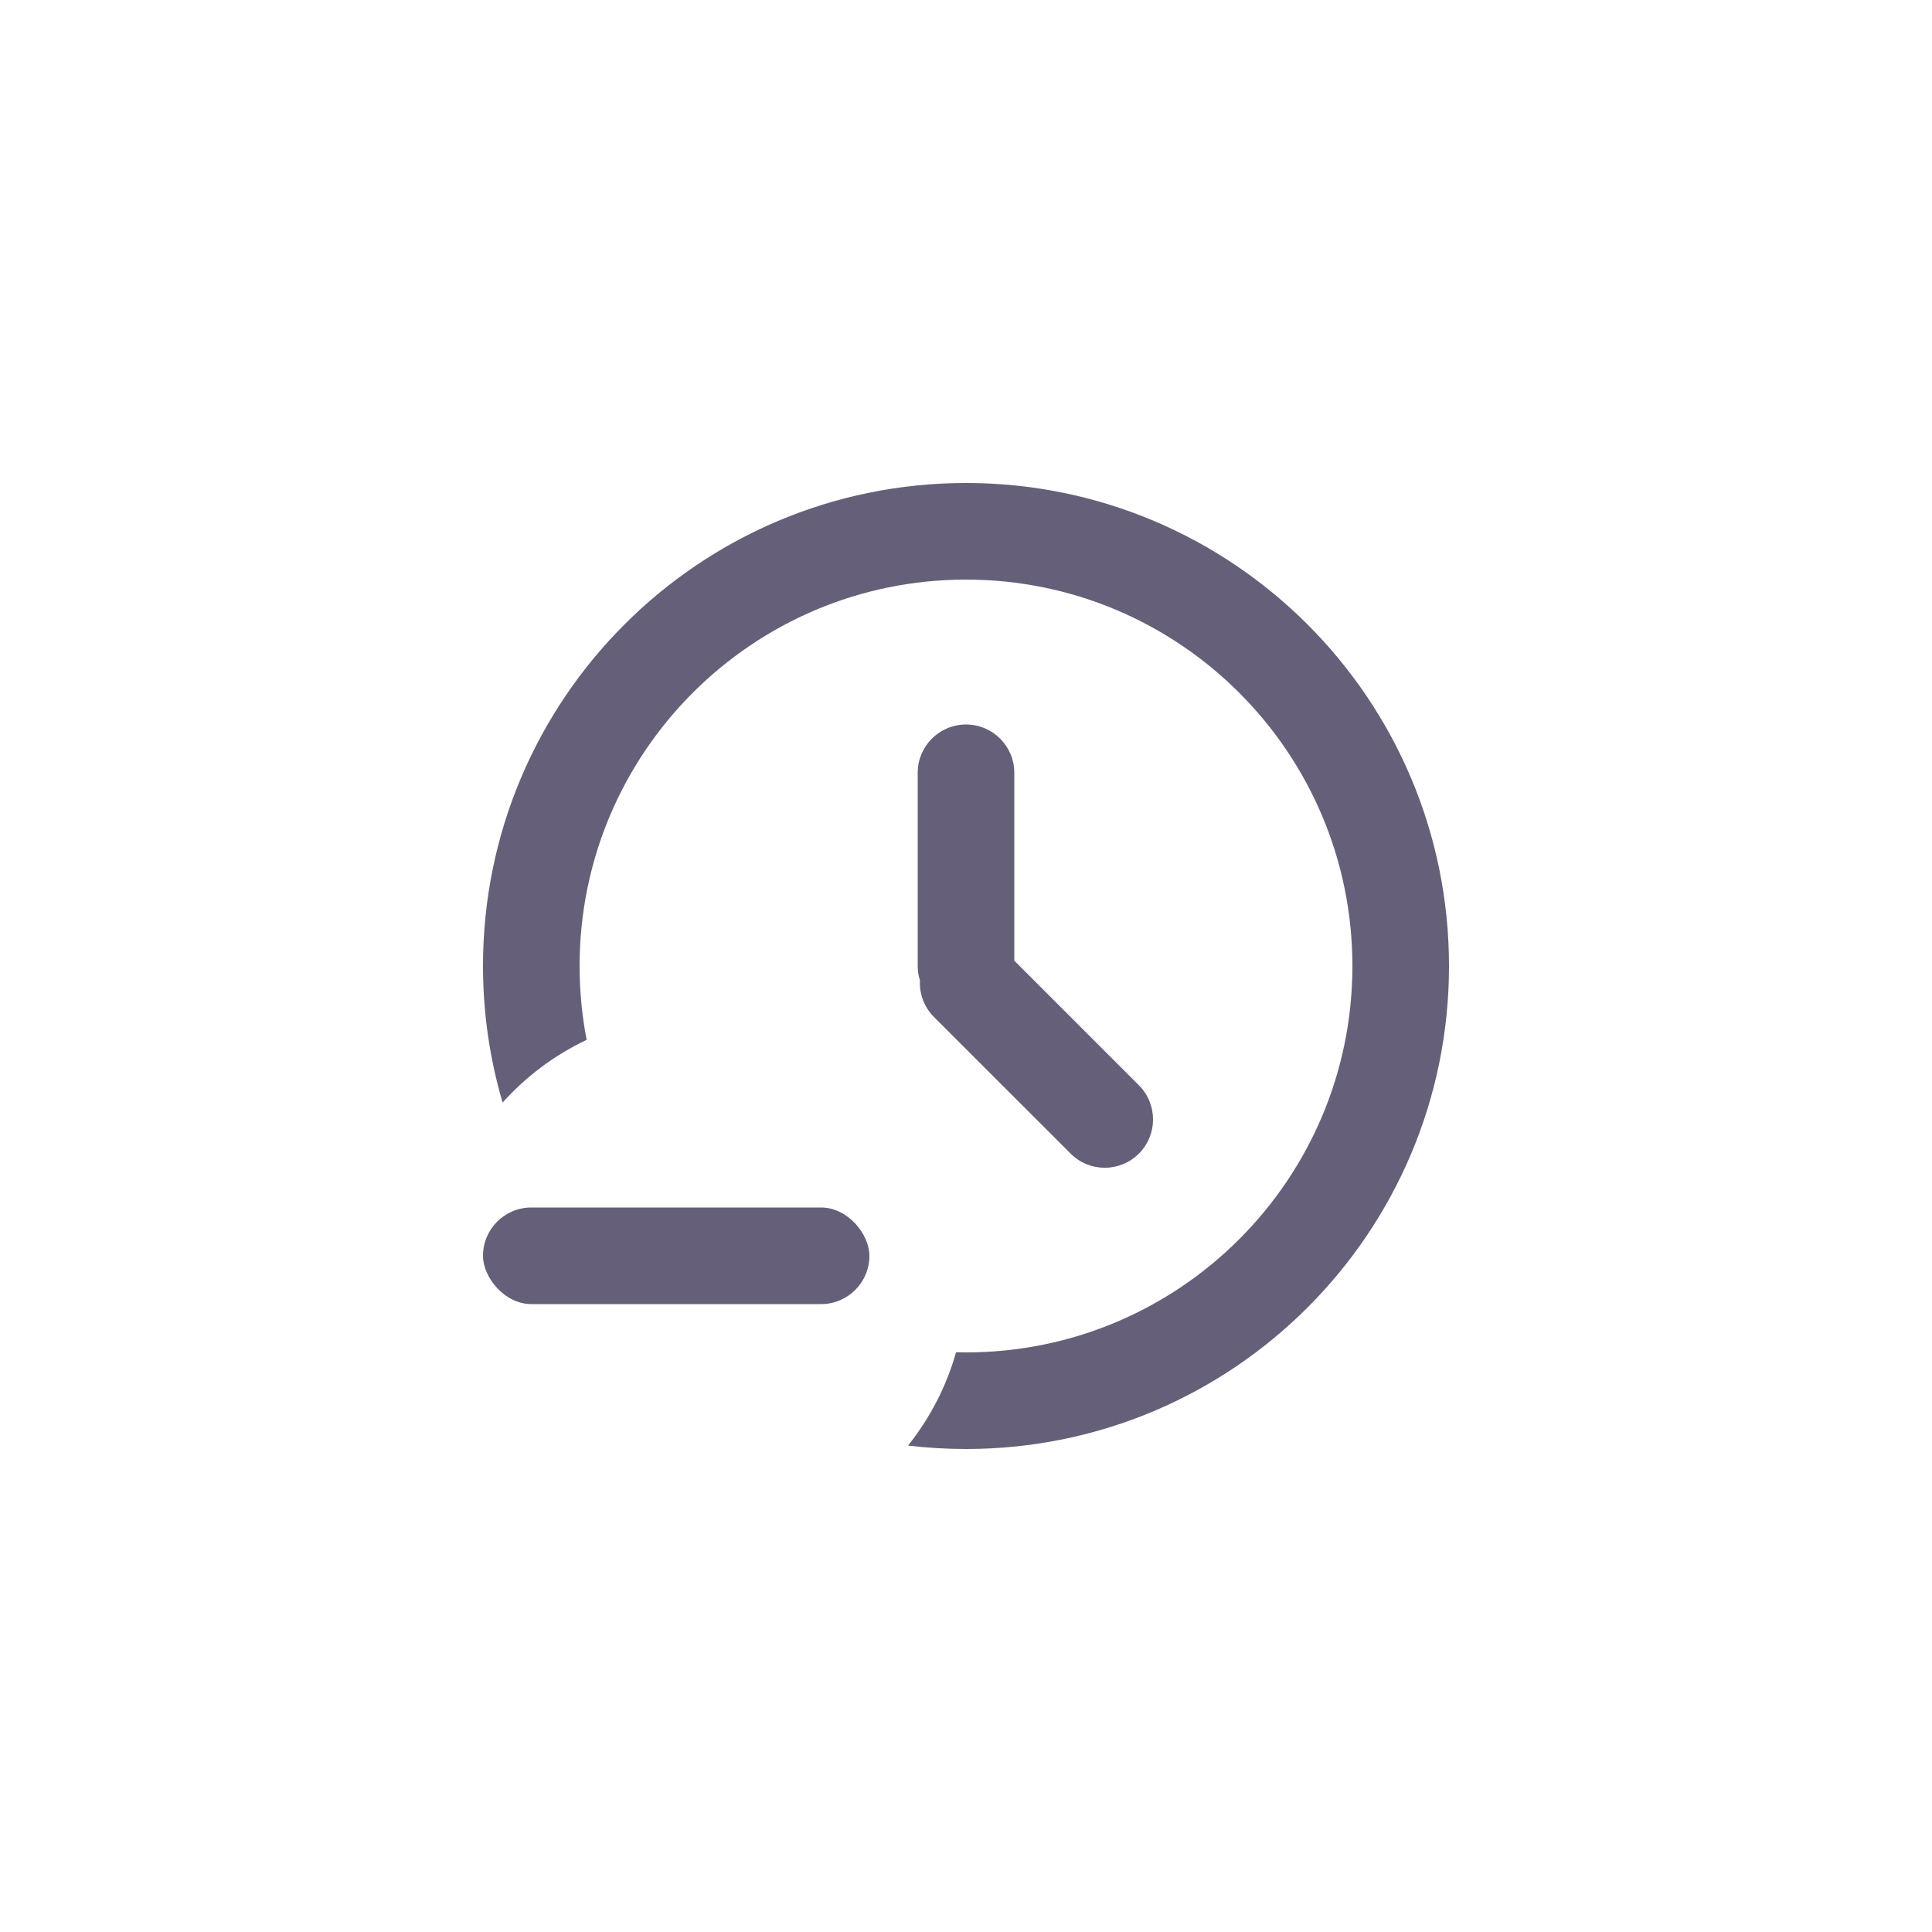 <?xml version="1.0" encoding="UTF-8"?>
<svg width="40px" height="40px" viewBox="0 0 40 40" version="1.1" xmlns="http://www.w3.org/2000/svg" xmlns:xlink="http://www.w3.org/1999/xlink">
    <!-- Generator: Sketch 63.1 (92452) - https://sketch.com -->
    <g id="页面-1" stroke="none" strokeWidth="1" fill="none" fillRule="evenodd">
        <g id="Sprites_img" transform="translate(-240, -32)">
            <g id="编组-2" transform="translate(240, 32)">
                <rect id="矩形" x="0" y="0" width="40" height="40"></rect>
                <path d="M20,10 C25.523,10 30,14.477 30,20 C30,25.523 25.523,30 20,30 C19.594,30 19.193,29.976 18.8,29.929 C19.251,29.364 19.593,28.71 19.794,27.997 C19.863,27.999 19.931,28 20,28 C24.418,28 28,24.418 28,20 C28,15.582 24.418,12 20,12 C15.582,12 12,15.582 12,20 C12,20.523 12.05,21.034 12.146,21.529 C11.482,21.843 10.891,22.287 10.406,22.827 C10.142,21.931 10,20.982 10,20 C10,14.477 14.477,10 20,10 Z M20,15 C20.552,15 21,15.448 21,16 L21,19.89 L23.58,22.47 C23.97,22.86 23.97,23.494 23.58,23.884 C23.189,24.275 22.556,24.275 22.166,23.884 L19.337,21.056 C19.128,20.846 19.031,20.567 19.046,20.294 C19.015,20.201 19,20.102 19,20 L19,16 C19,15.448 19.448,15 20,15 Z" id="形状结合" fill="#665F7A"></path>
                <rect id="矩形" fill="#665F7A" x="10" y="25" width="8" height="2" rx="1"></rect>
            </g>
        </g>
    </g>
</svg>